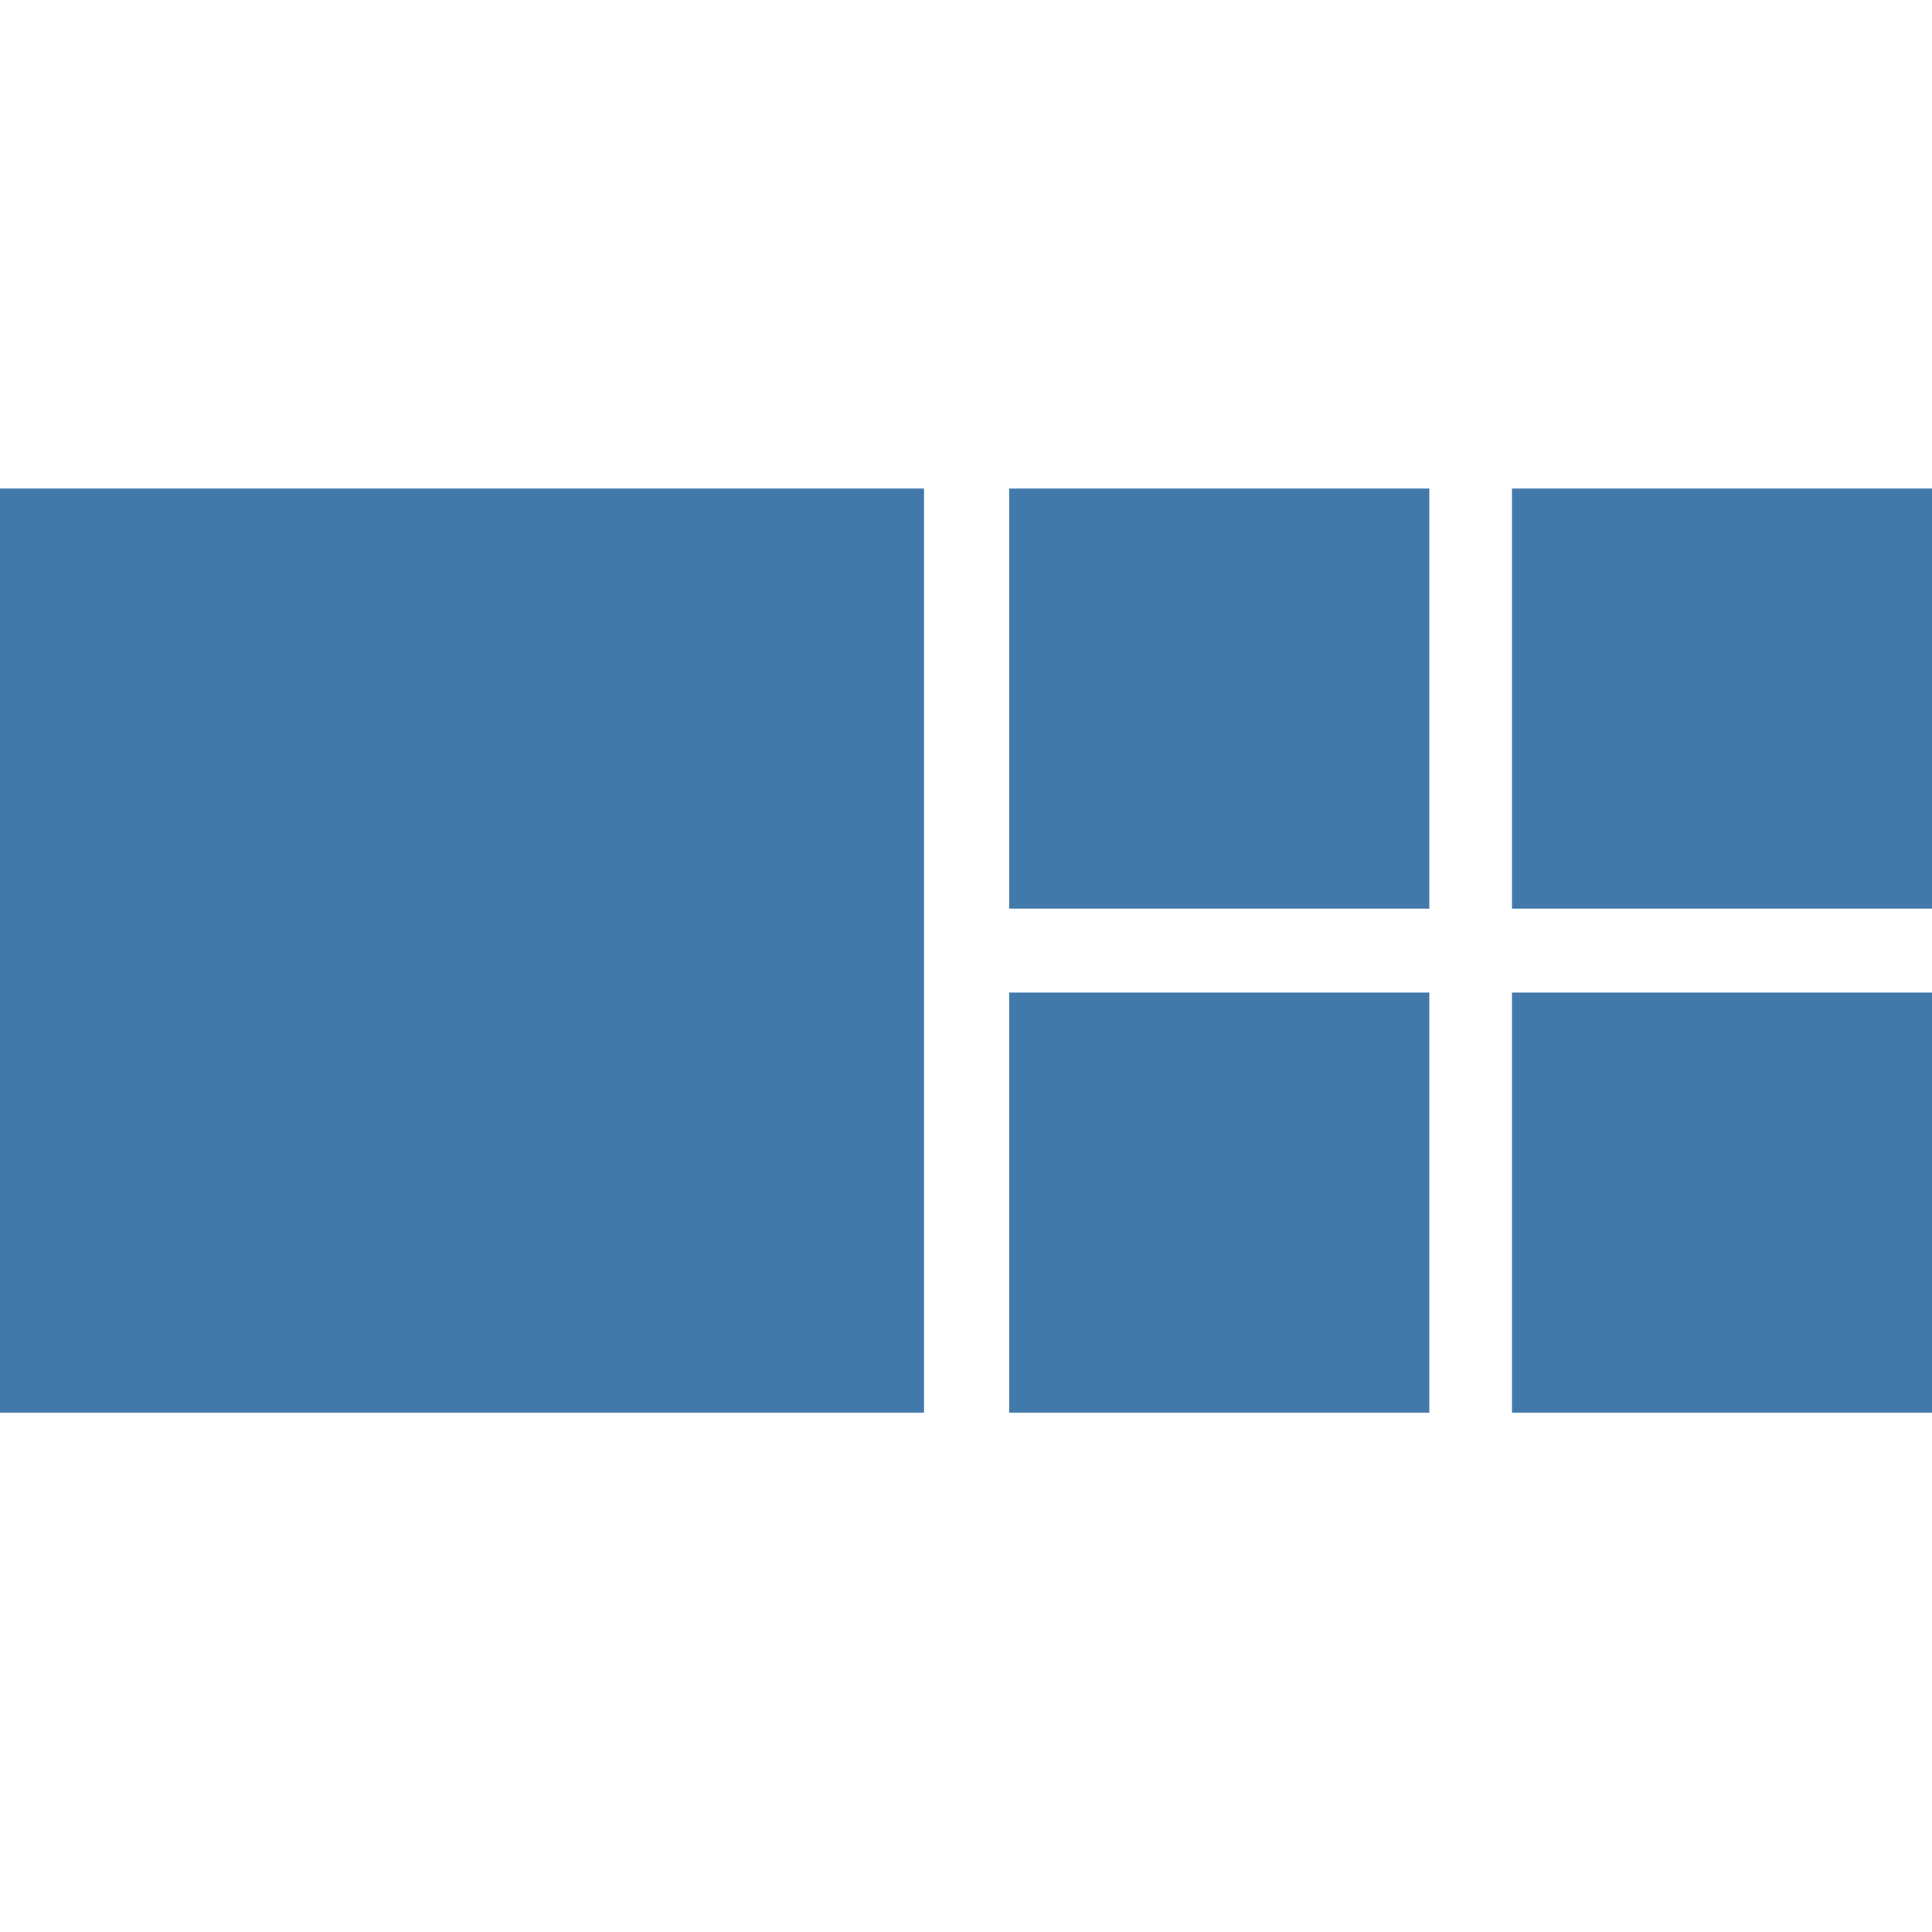 <?xml version="1.0" encoding="utf-8"?>
<!-- Generator: Adobe Illustrator 18.0.0, SVG Export Plug-In . SVG Version: 6.00 Build 0)  -->
<!DOCTYPE svg PUBLIC "-//W3C//DTD SVG 1.1//EN" "http://www.w3.org/Graphics/SVG/1.1/DTD/svg11.dtd">
<svg version="1.1" id="Layer_1" xmlns="http://www.w3.org/2000/svg" xmlns:xlink="http://www.w3.org/1999/xlink" x="0px" y="0px"
	 width="25px" height="25px" viewBox="0 0 25 25" style="enable-background:new 0 0 25 25;" xml:space="preserve">
<g>
	<rect y="6.322" style="fill:#4279AB;" width="11.957" height="11.957"/>
	<rect x="19.565" y="6.322" style="fill:#4279AB;" width="5.435" height="5.435"/>
	<rect x="13.06" y="6.322" style="fill:#4279AB;" width="5.435" height="5.435"/>
	<rect x="19.565" y="12.844" style="fill:#4279AB;" width="5.435" height="5.435"/>
	<rect x="13.06" y="12.844" style="fill:#4279AB;" width="5.435" height="5.435"/>
</g>
</svg>
